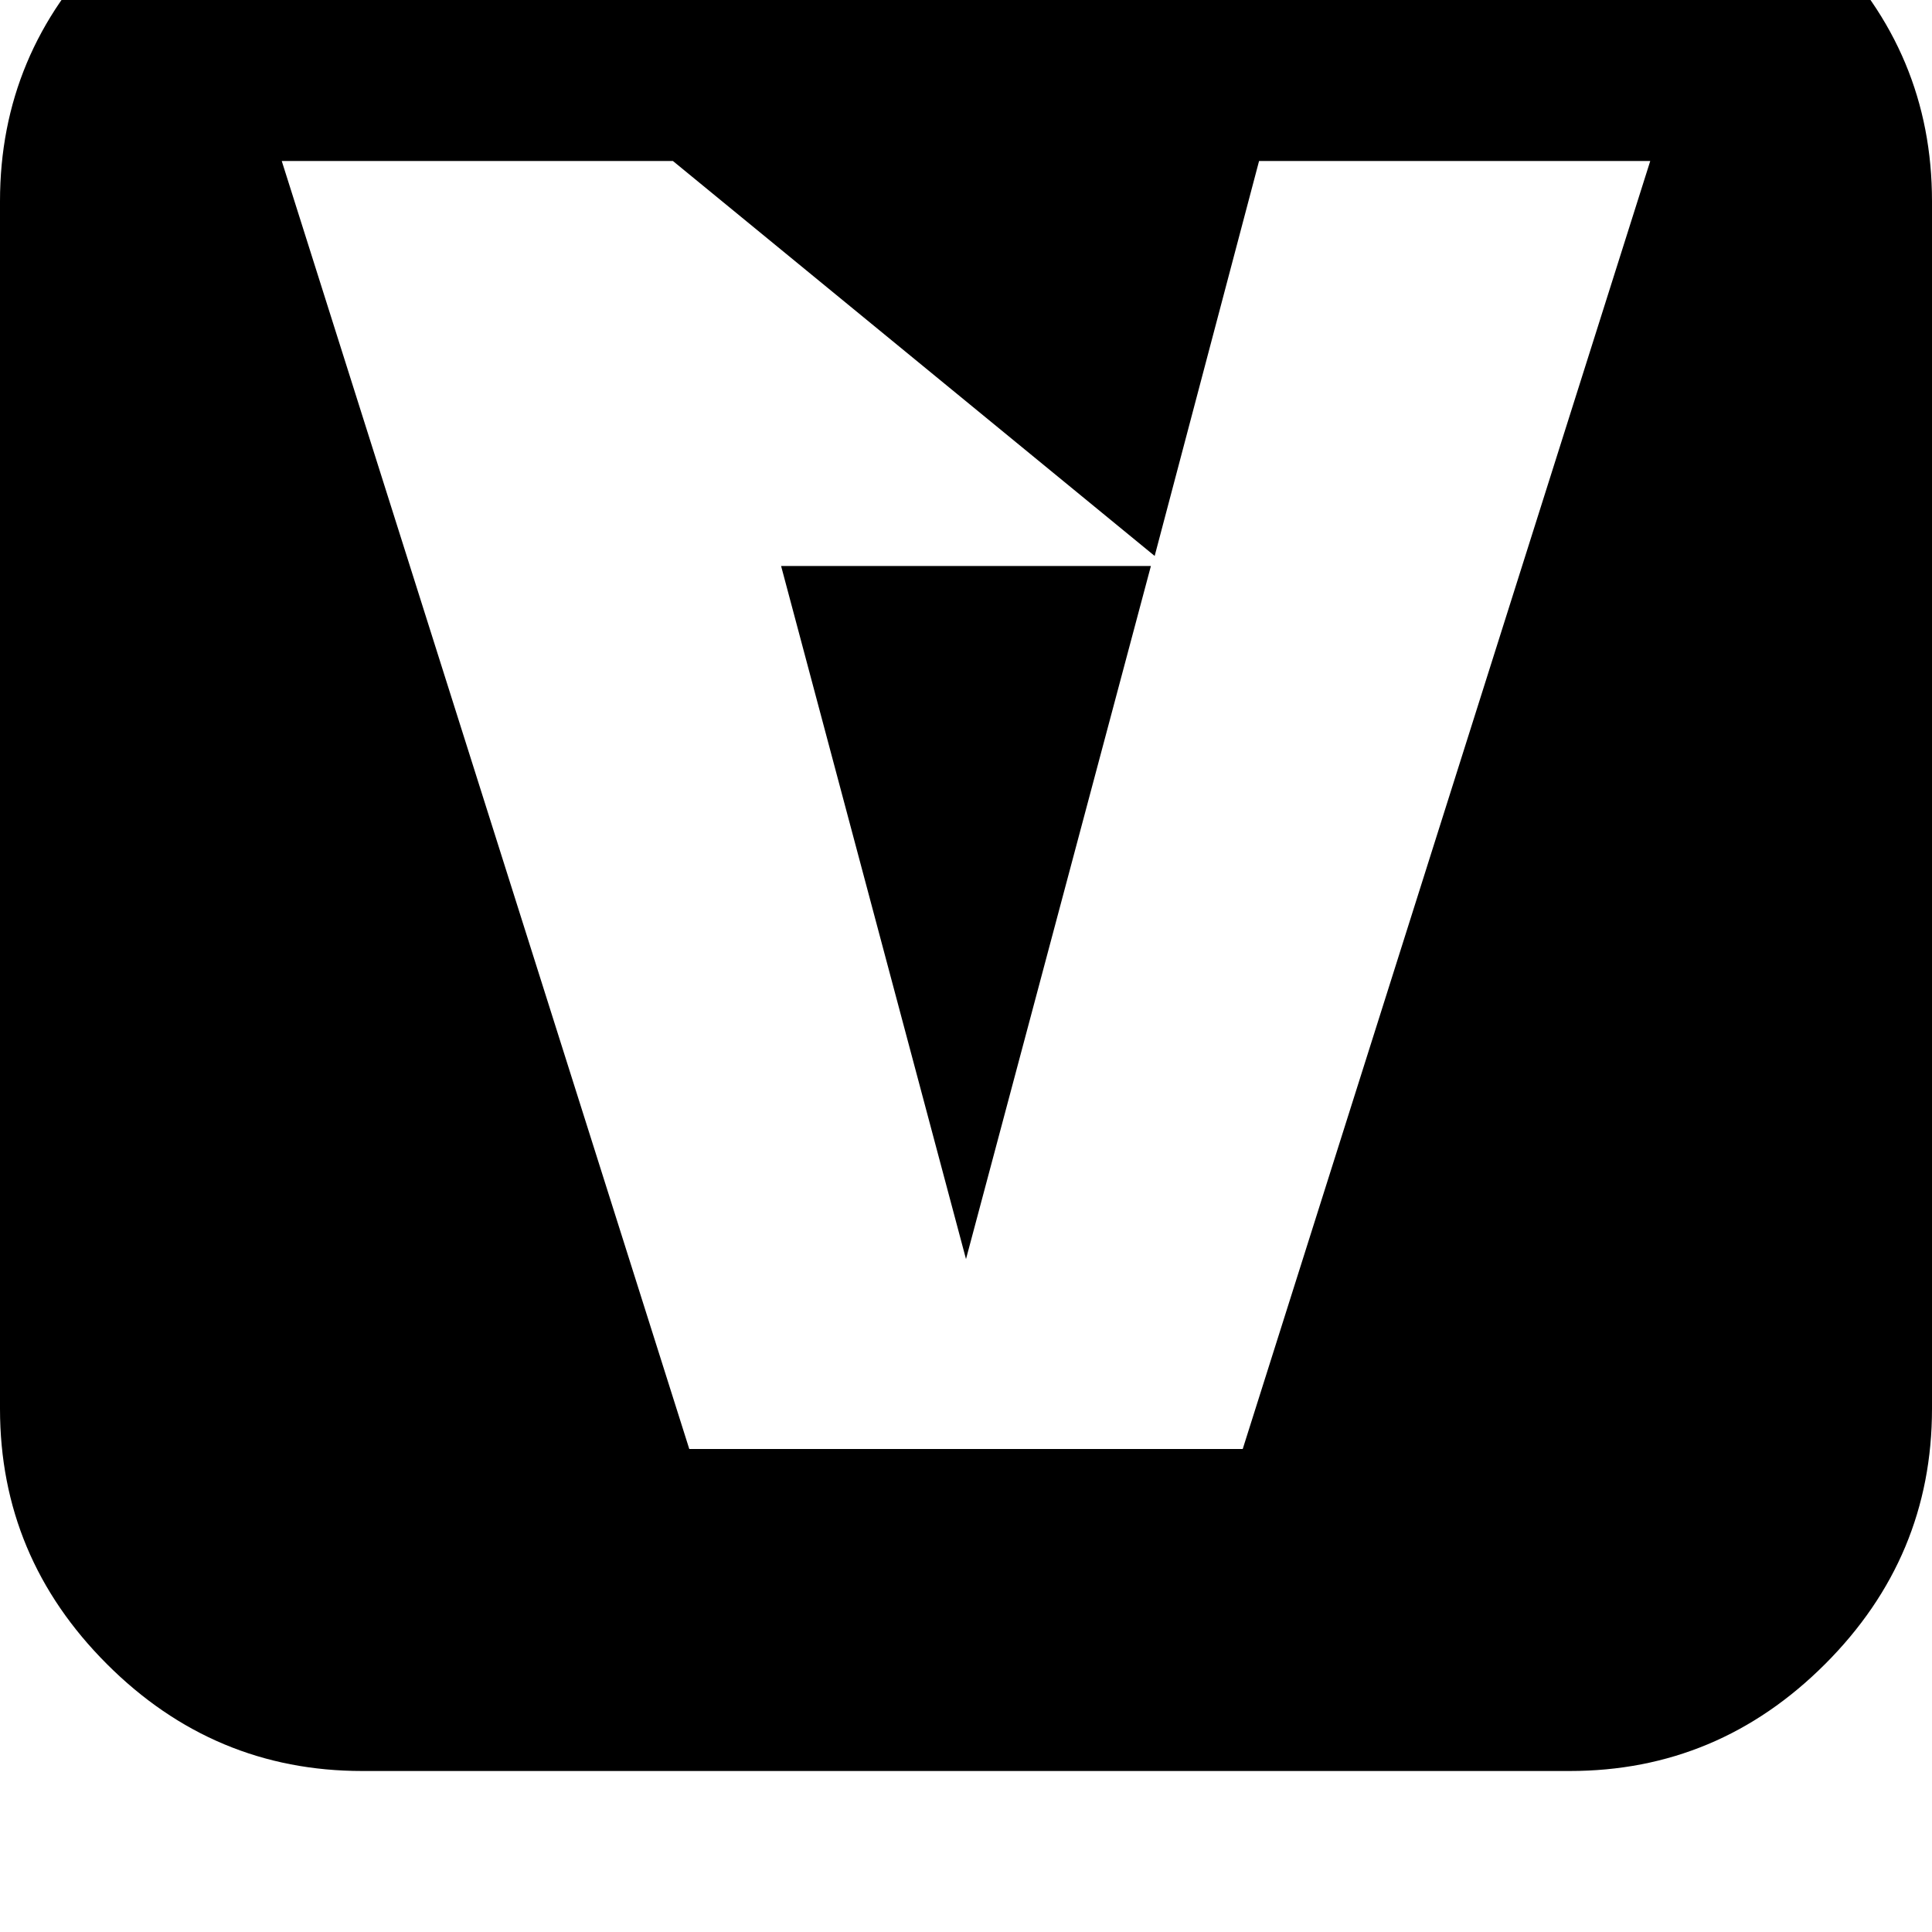 <svg width="128" height="128" viewBox="0 0 1536 1536" xmlns="http://www.w3.org/2000/svg"><path d="M915 450H621l147 551zm86-322h311L988 1152H548L224 128h311l383 314zm535 992V160q0-118-85-203t-203-85H288q-118 0-203 85T0 160v960q0 118 85 203t203 85h960q118 0 203-85t85-203z"/></svg>